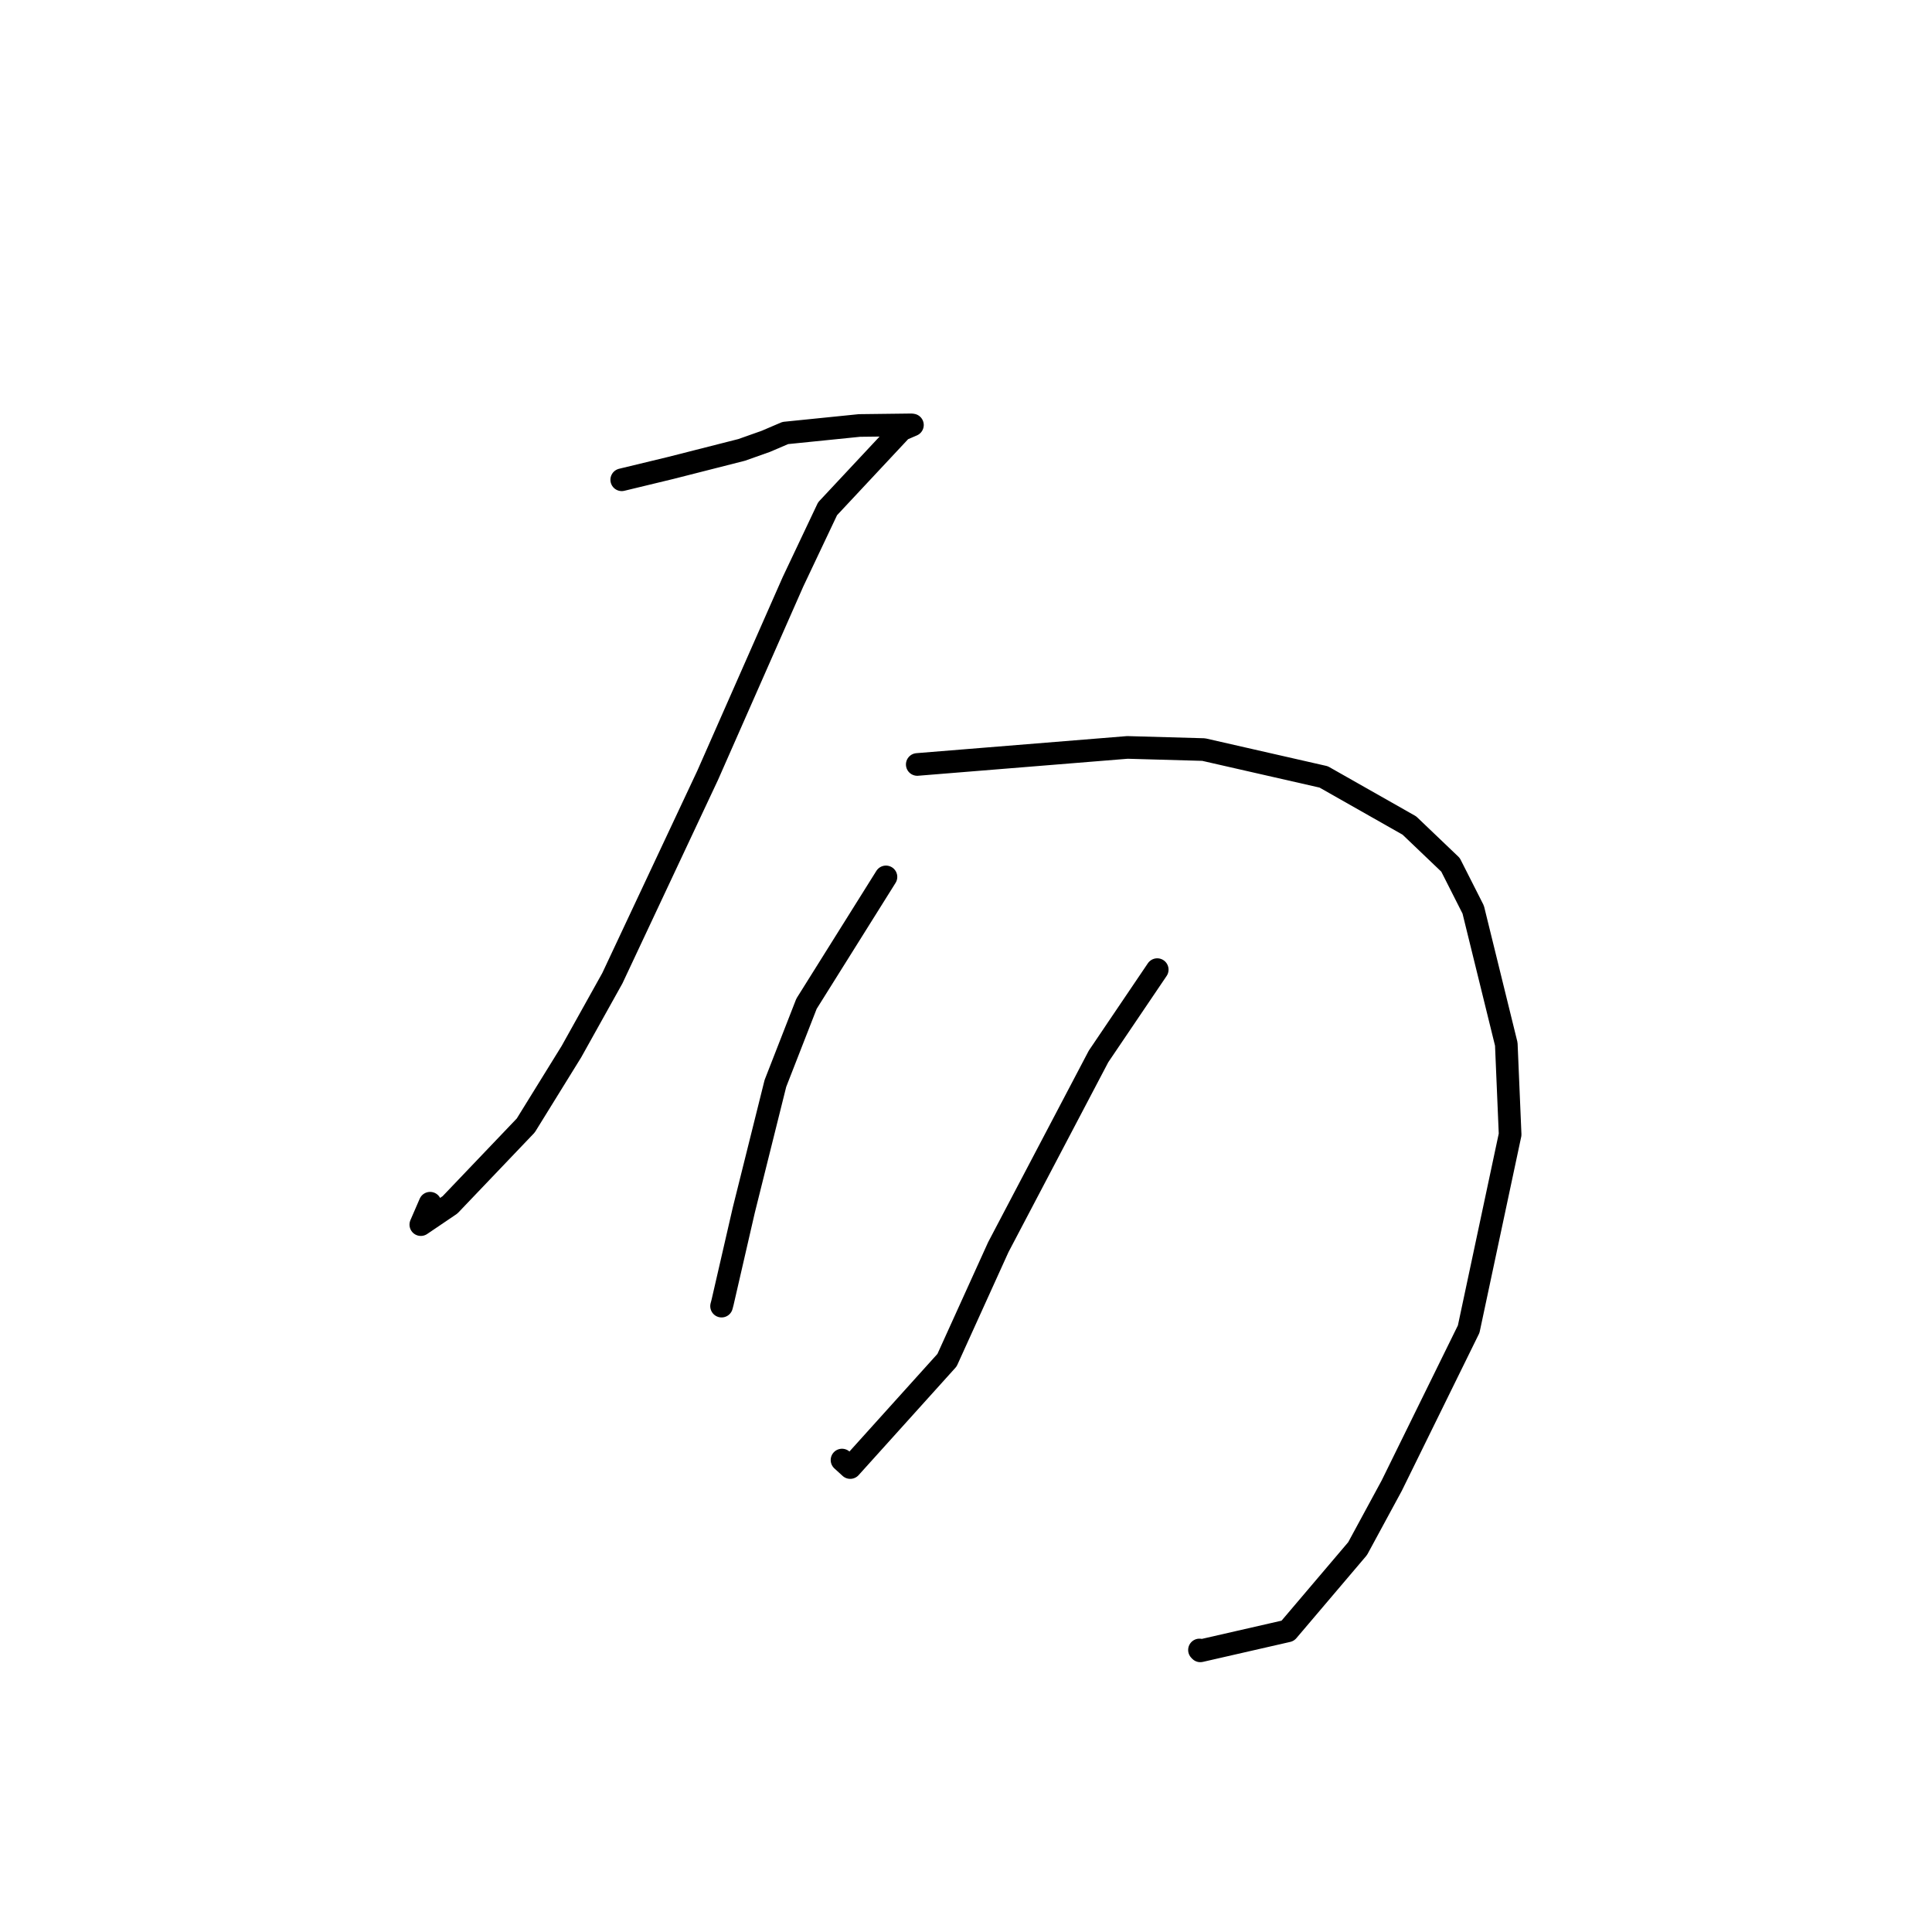 <?xml version="1.0" standalone="no"?>
    <svg width="256" height="256" xmlns="http://www.w3.org/2000/svg" version="1.1">
    <polyline stroke="black" stroke-width="3" stroke-linecap="round" fill="transparent" stroke-linejoin="round" points="82.383 63.573 88.844 62.013 98.269 59.615 101.479 58.478 104.057 57.375 113.874 56.379 120.755 56.295 120.902 56.315 119.447 56.942 109.658 67.414 105.073 77.095 93.766 102.739 81.138 129.625 75.722 139.339 69.667 149.13 59.627 159.651 55.761 162.269 56.99 159.433 " />
        <polyline stroke="black" stroke-width="3" stroke-linecap="round" fill="transparent" stroke-linejoin="round" points="121.541 101.295 149.388 99.037 159.491 99.322 175.393 102.945 186.746 109.384 192.2 114.592 195.208 120.53 199.592 138.351 200.099 150.328 194.609 176.113 184.41 196.857 179.889 205.2 170.632 216.098 159.047 218.747 158.936 218.63 " />
        <polyline stroke="black" stroke-width="3" stroke-linecap="round" fill="transparent" stroke-linejoin="round" points="117.394 116.194 106.865 133.004 102.745 143.559 98.56 160.332 95.744 172.568 95.612 173.069 " />
        <polyline stroke="black" stroke-width="3" stroke-linecap="round" fill="transparent" stroke-linejoin="round" points="153.34 128.481 145.56 139.985 132.28 165.256 125.486 180.229 112.66 194.457 111.571 193.465 " />
        </svg>